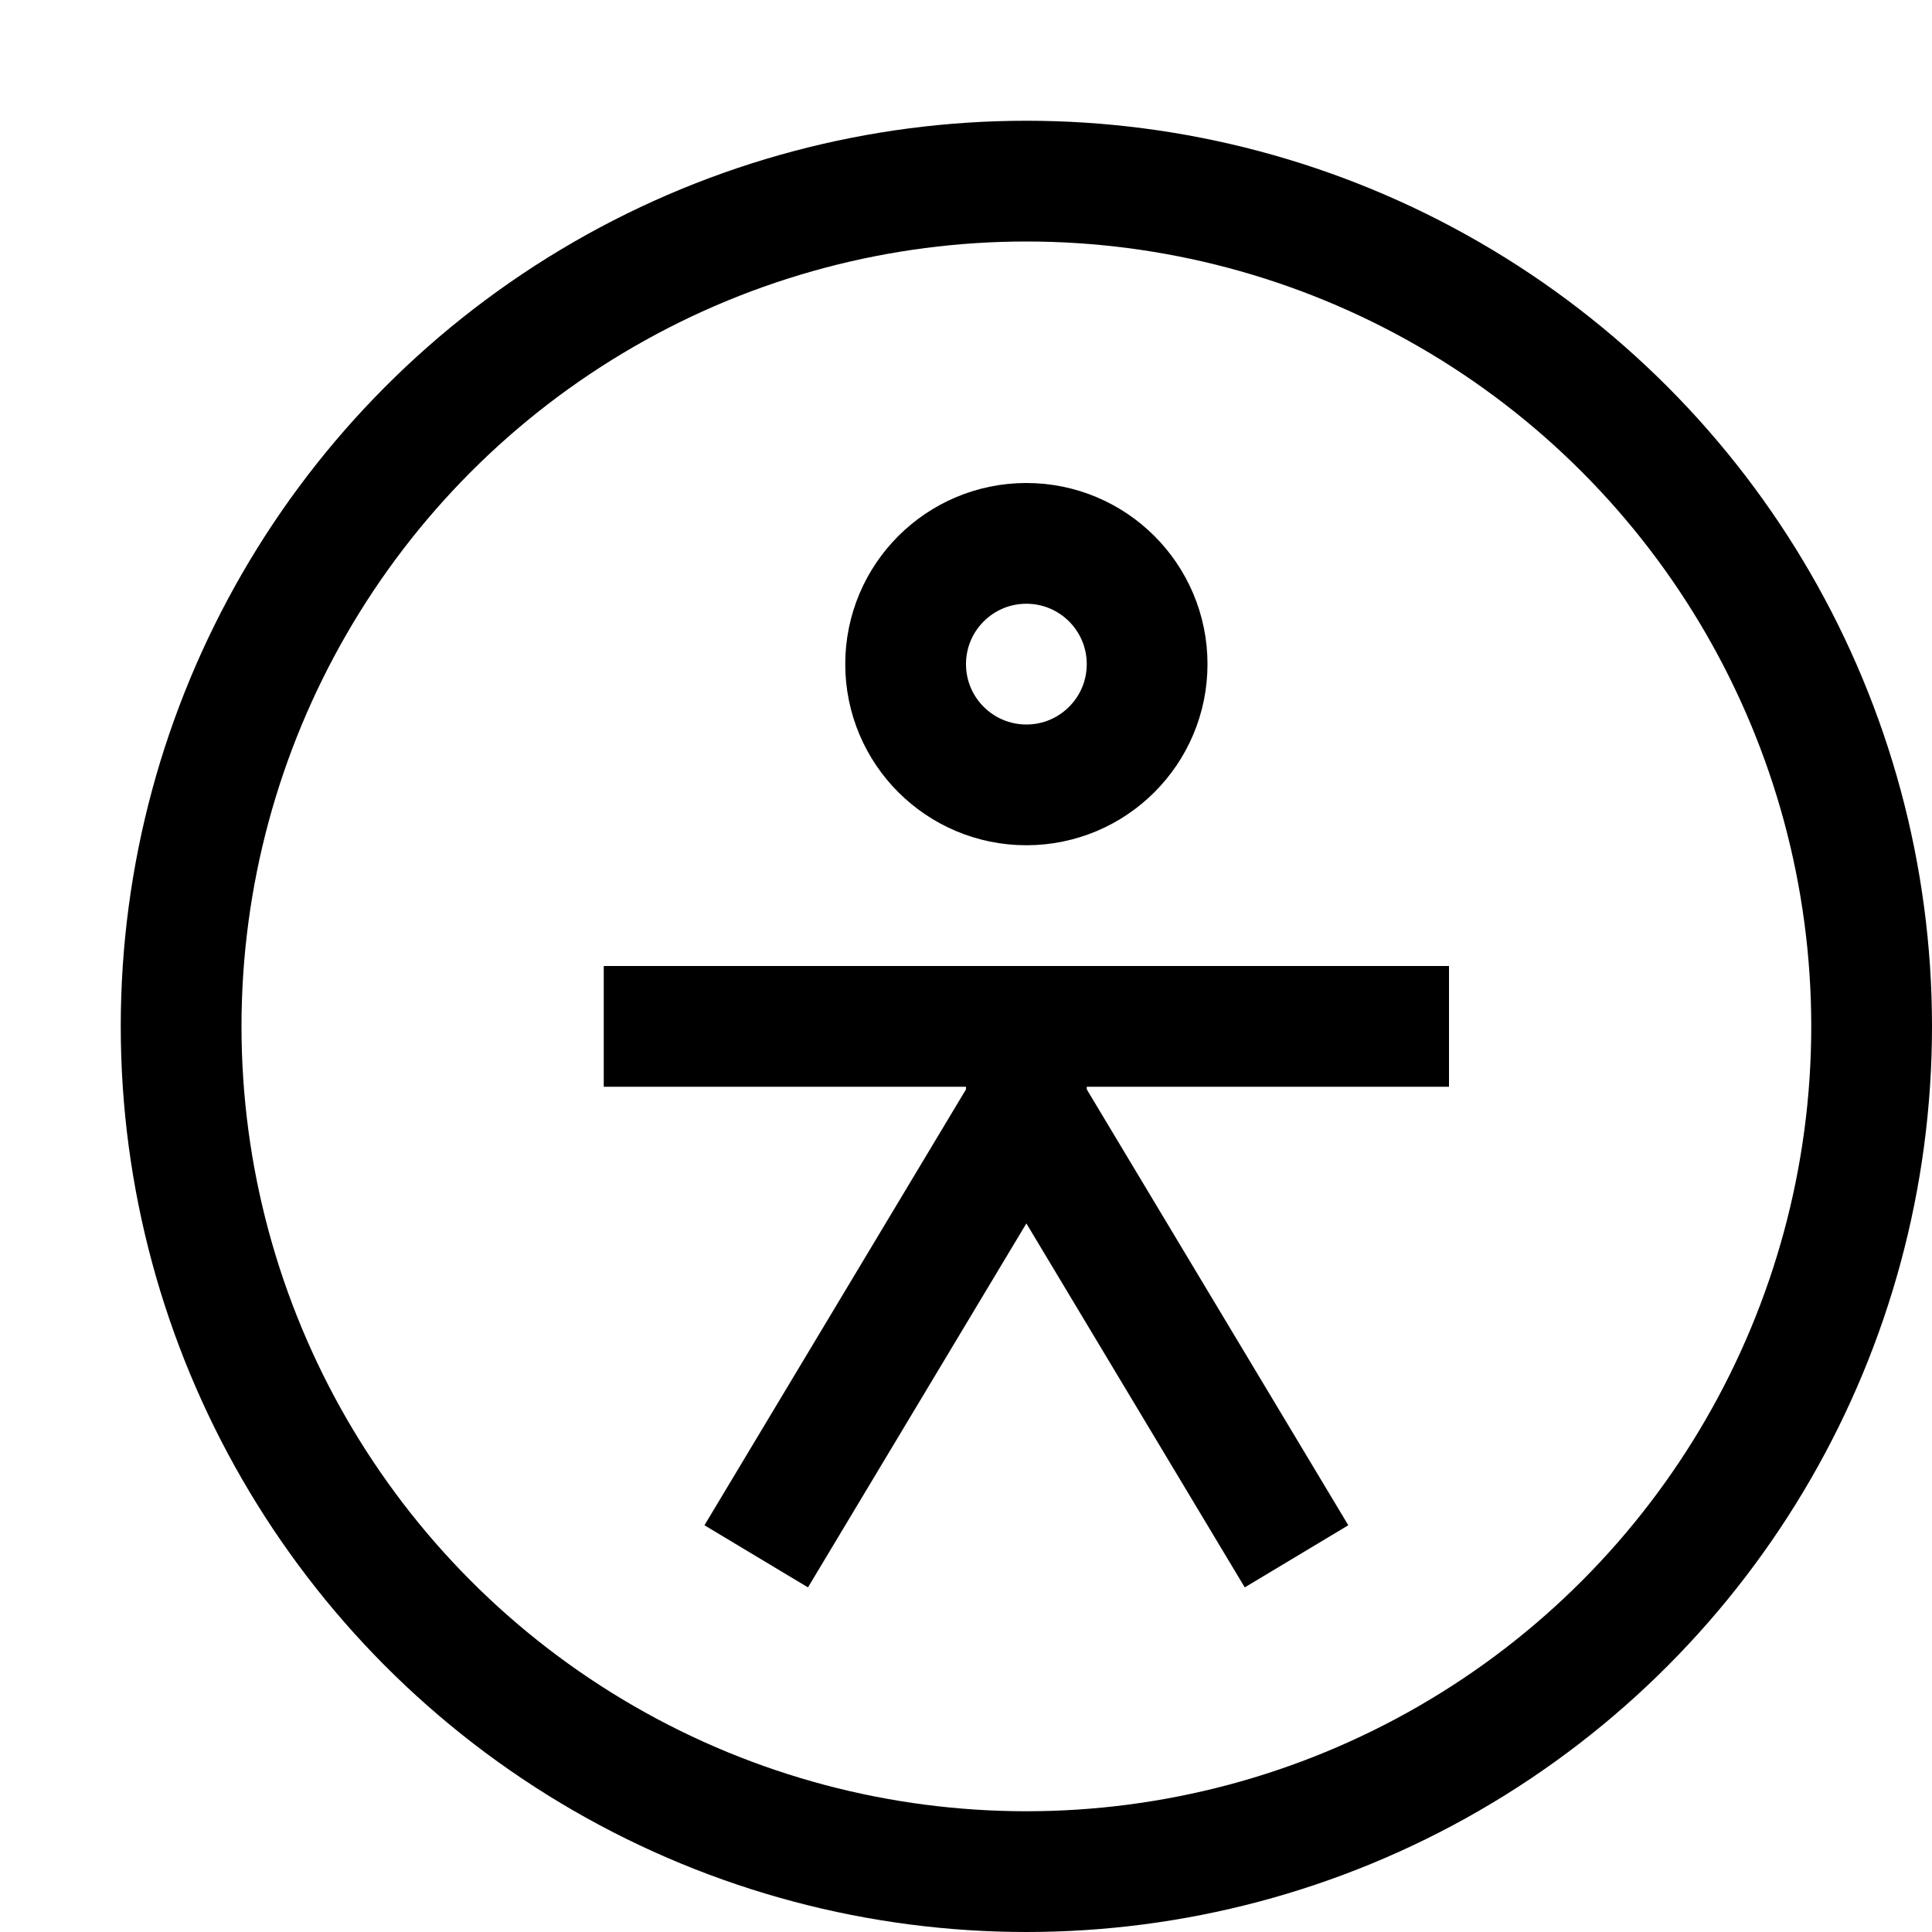 <svg id="target" xmlns="http://www.w3.org/2000/svg" viewBox="0 0 16 16"><title>unicons-interface-16px-accessibility</title><circle cx="8.5" cy="5.5" r="1" fill="none" stroke="currentColor" stroke-linecap="square" stroke-linejoin="round"/><line x1="5.5" y1="8.5" x2="11.5" y2="8.5" fill="none" stroke="currentColor" stroke-linecap="square" stroke-linejoin="round"/><polyline points="10.48 12.46 8.5 9.16 6.52 12.46" fill="none" stroke="currentColor" stroke-linecap="square" stroke-linejoin="round"/><line x1="8.5" y1="9.5" x2="8.5" y2="8.5" fill="none" stroke="currentColor" stroke-linecap="square" stroke-linejoin="round"/><circle cx="8.5" cy="8.5" r="7" fill="none" stroke="currentColor" stroke-linecap="square" stroke-linejoin="round"/></svg>